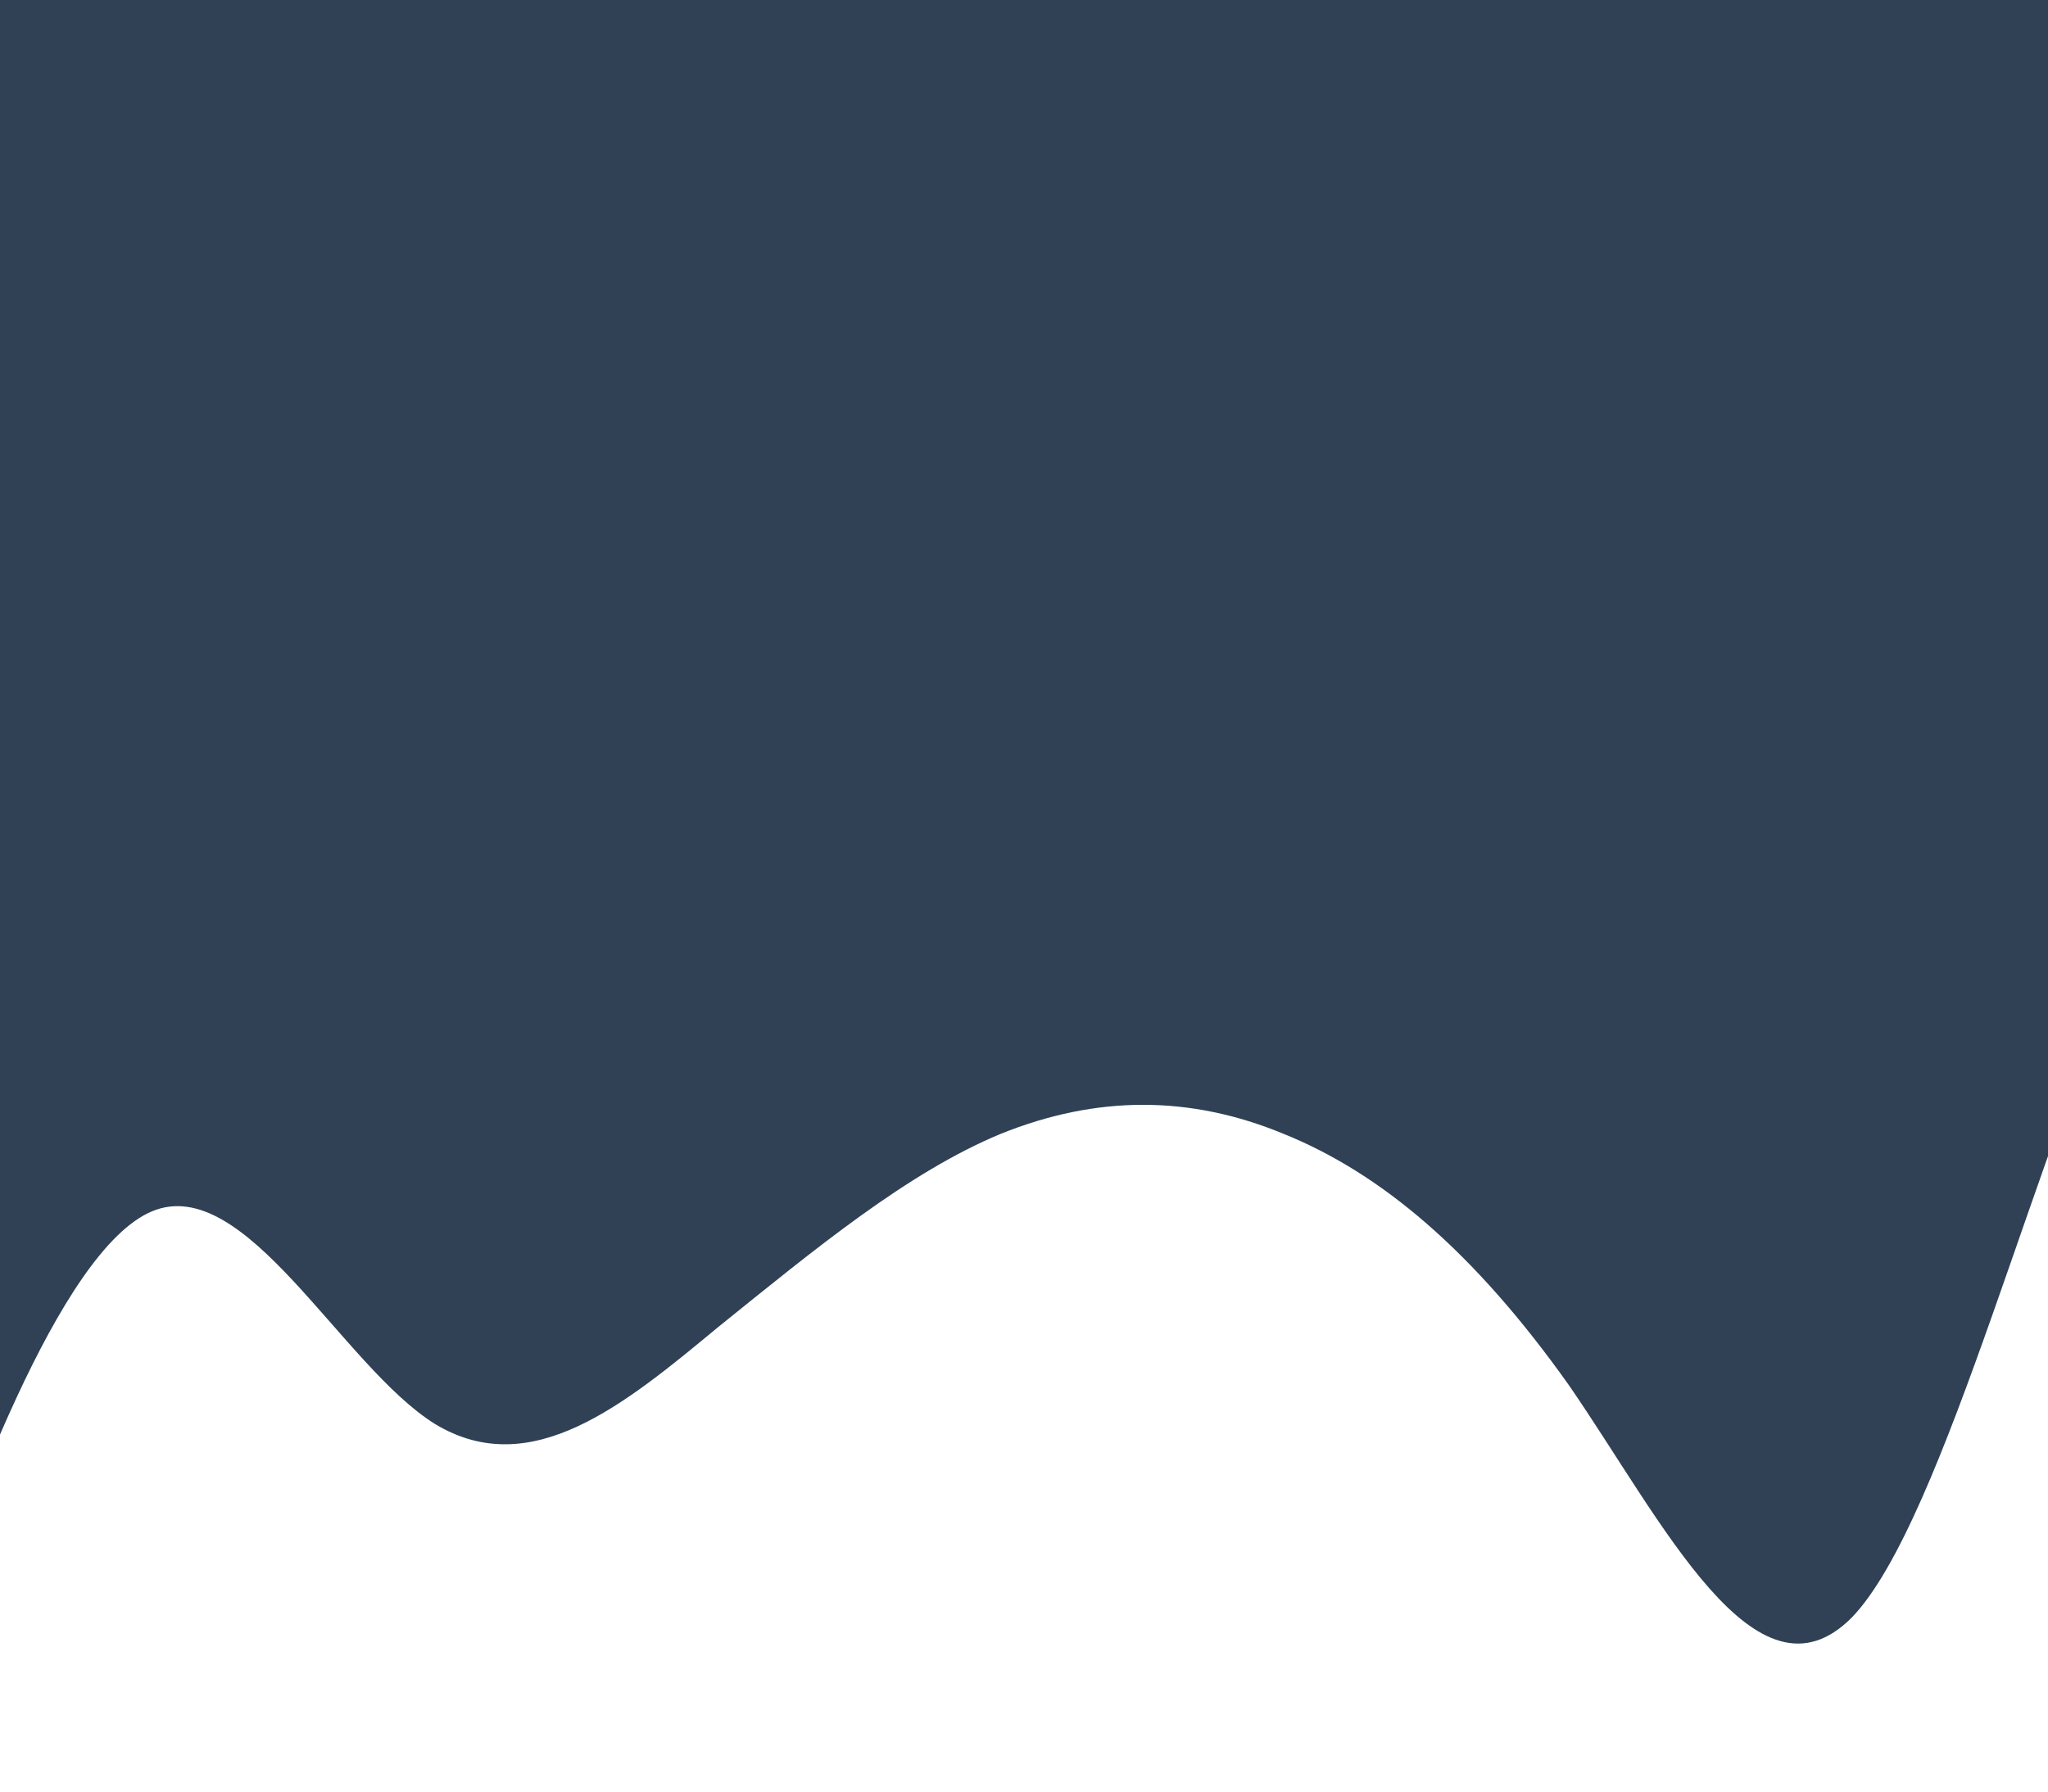 <svg width="392" height="343" viewBox="0 0 392 343" fill="none" xmlns="http://www.w3.org/2000/svg">
<rect x="-71" y="-7" width="467" height="204" fill="#304155"/>
<path fill-rule="evenodd" clip-rule="evenodd" d="M571 320.778H562.06C553.12 320.778 534.743 320.778 516.863 291.148C498.983 261.519 480.607 202.259 462.727 172.63C444.35 143 426.47 143 408.59 180.037C390.213 217.074 372.333 291.148 354.453 309.667C336.077 328.185 318.197 291.148 300.317 265.222C281.94 239.296 264.06 224.481 245.683 217.074C227.803 209.667 209.923 209.667 191.547 217.074C173.667 224.481 155.787 239.296 137.41 254.111C119.53 268.926 101.65 283.741 83.273 272.63C65.393 261.519 47.017 224.481 29.137 231.889C11.257 239.296 -7.12 291.148 -16.06 317.074L-25 343V143H-16.06C-7.12 143 11.257 143 29.137 143C47.017 143 65.393 143 83.273 143C101.65 143 119.53 143 137.41 143C155.787 143 173.667 143 191.547 143C209.923 143 227.803 143 245.683 143C264.06 143 281.94 143 300.317 143C318.197 143 336.077 143 354.453 143C372.333 143 390.213 143 408.59 143C426.47 143 444.35 143 462.727 143C480.607 143 498.983 143 516.863 143C534.743 143 553.12 143 562.06 143H571V320.778Z" fill="#304155"/>
</svg>

